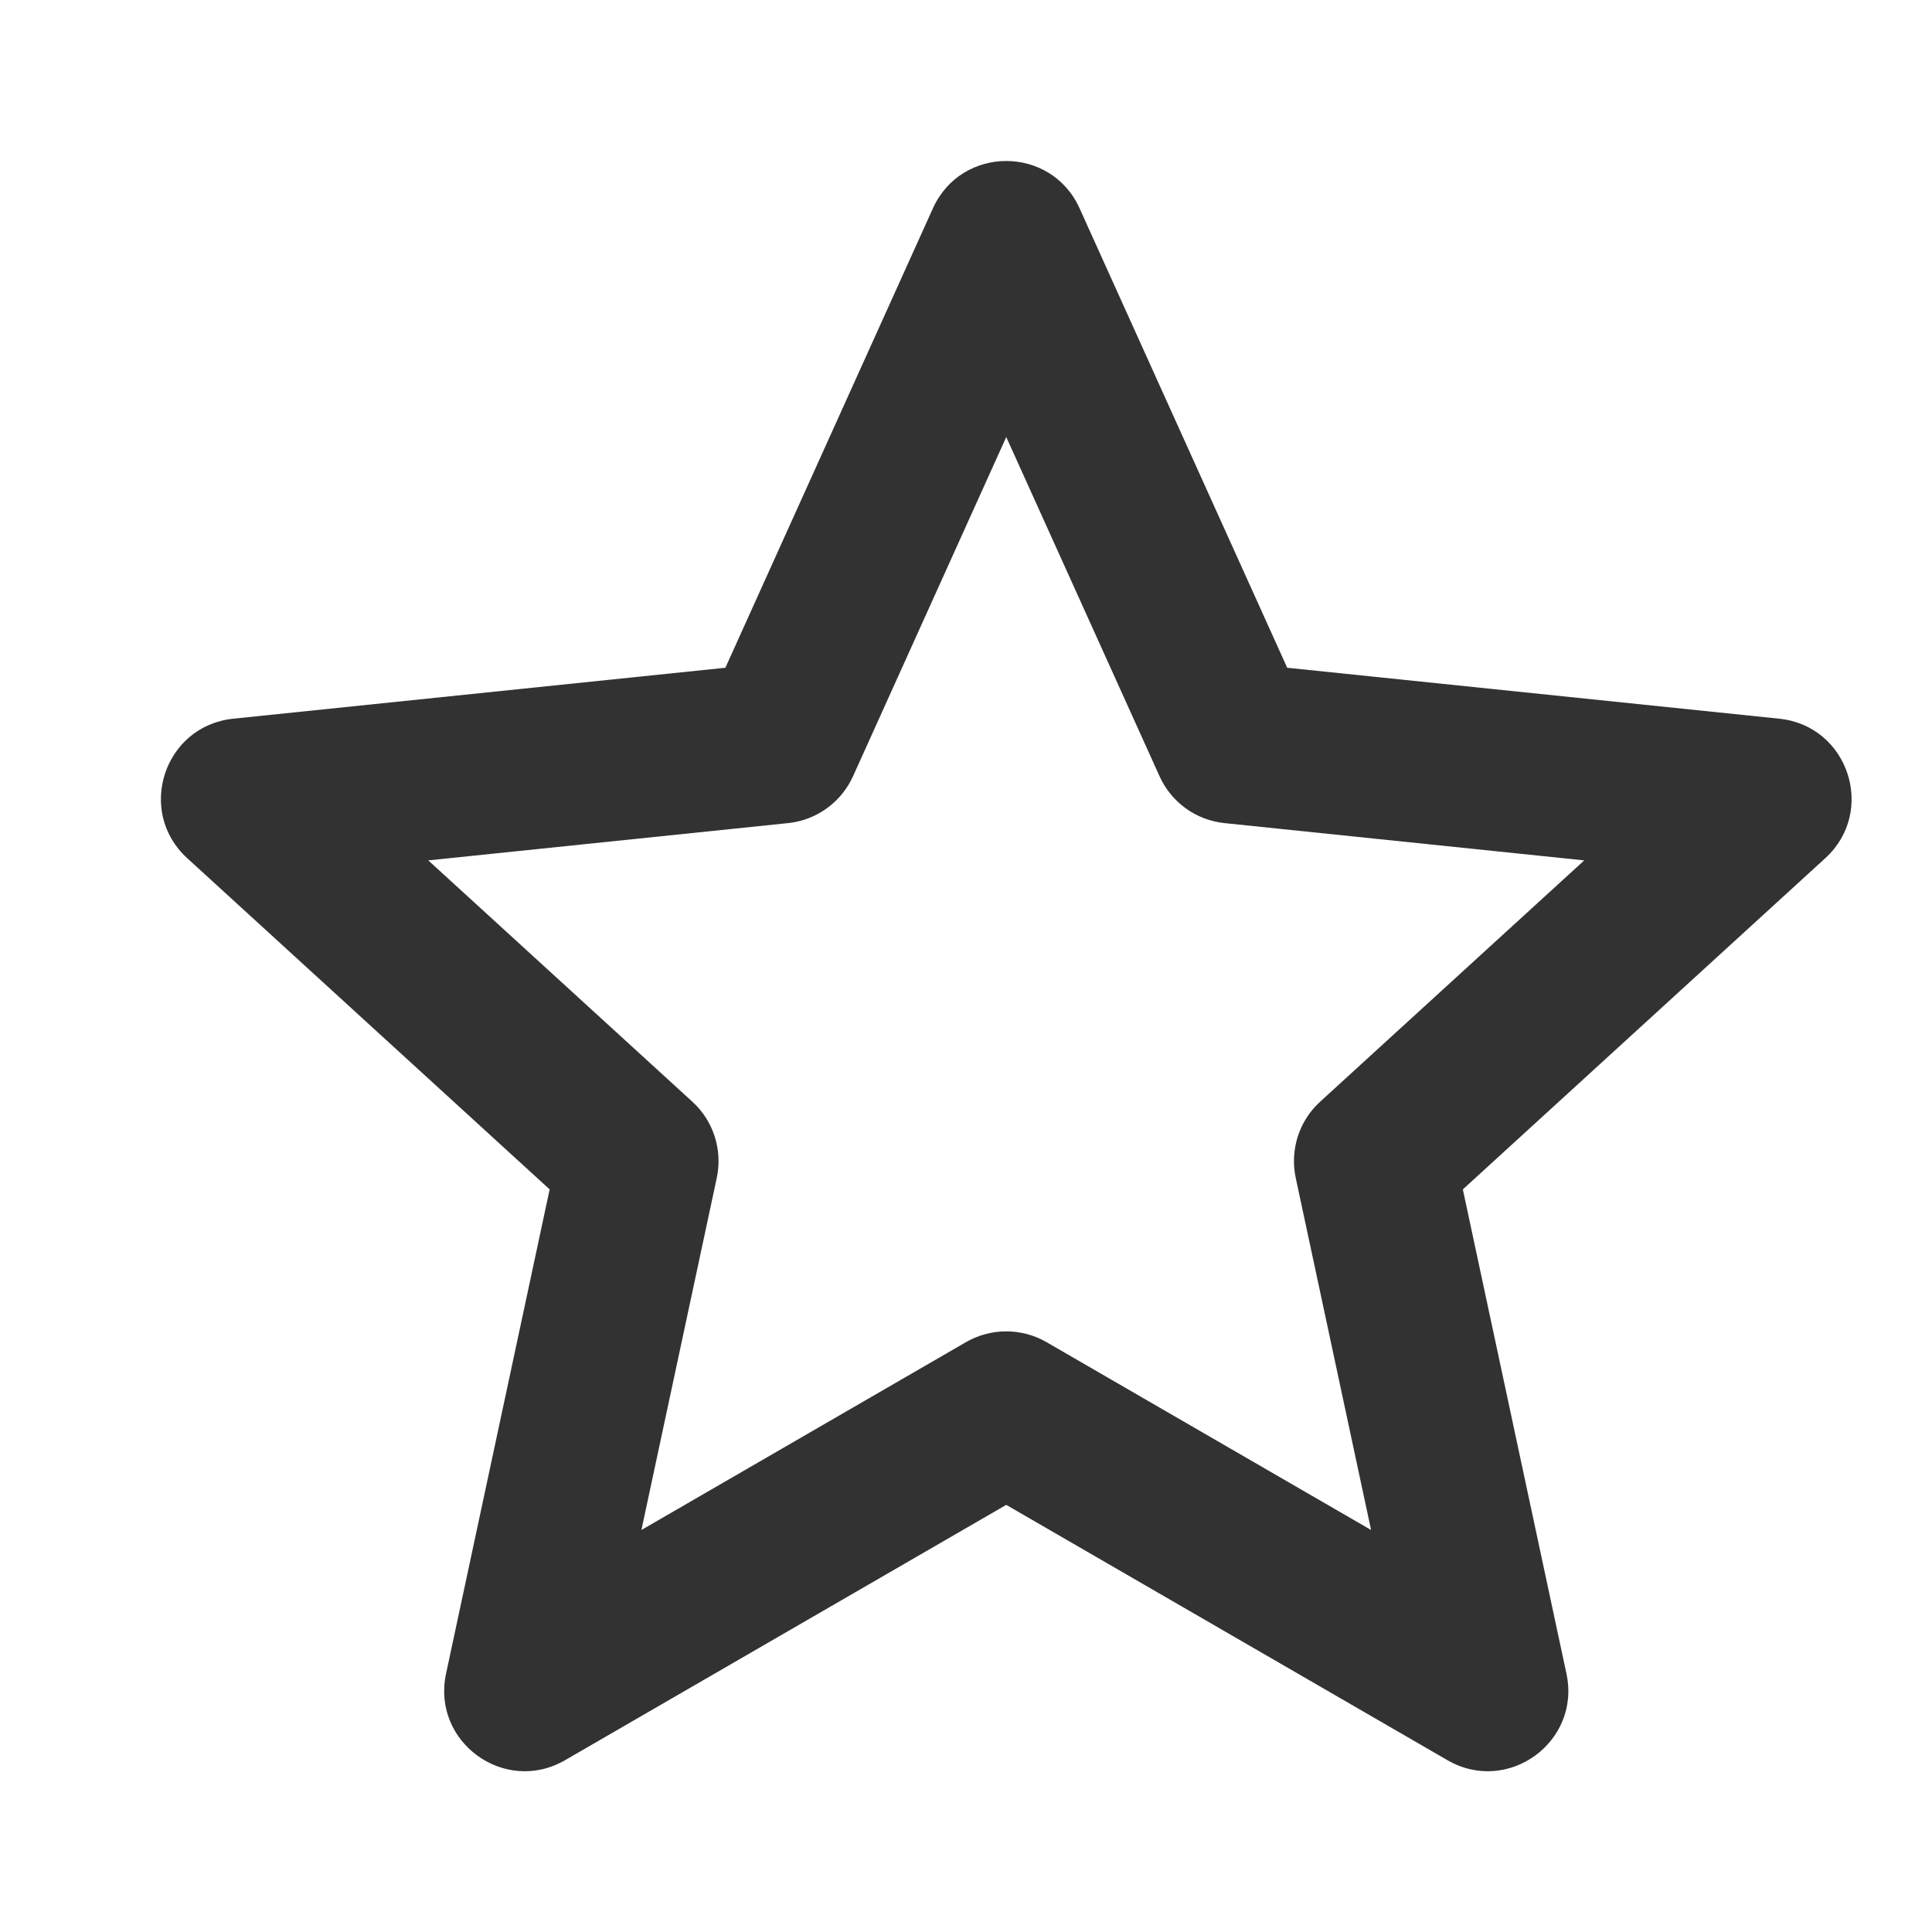 <svg width="24" height="24" viewBox="0 0 24 24" fill="none" xmlns="http://www.w3.org/2000/svg">
<path fill-rule="evenodd" clip-rule="evenodd" d="M7.019 21.866C6.269 22.3 5.359 21.639 5.541 20.791L6.828 14.775L2.326 10.661C1.688 10.079 2.038 9.017 2.897 8.928L9.011 8.295L11.589 2.588C11.943 1.804 13.057 1.804 13.411 2.588L15.99 8.295L22.103 8.928C22.962 9.017 23.312 10.079 22.674 10.661L18.172 14.775L19.459 20.791C19.641 21.639 18.731 22.3 17.981 21.866L12.5 18.694L7.019 21.866ZM11.999 16.673C12.309 16.494 12.691 16.494 13.001 16.673L17.032 19.006L16.096 14.632C16.022 14.285 16.137 13.924 16.4 13.685L19.68 10.688L15.212 10.225C14.858 10.189 14.55 9.967 14.404 9.642L12.5 5.429L10.597 9.642C10.45 9.967 10.142 10.189 9.788 10.225L5.32 10.688L8.6 13.685C8.863 13.924 8.978 14.285 8.904 14.632L7.968 19.006L11.999 16.673Z" fill="#323232"/>
</svg>
